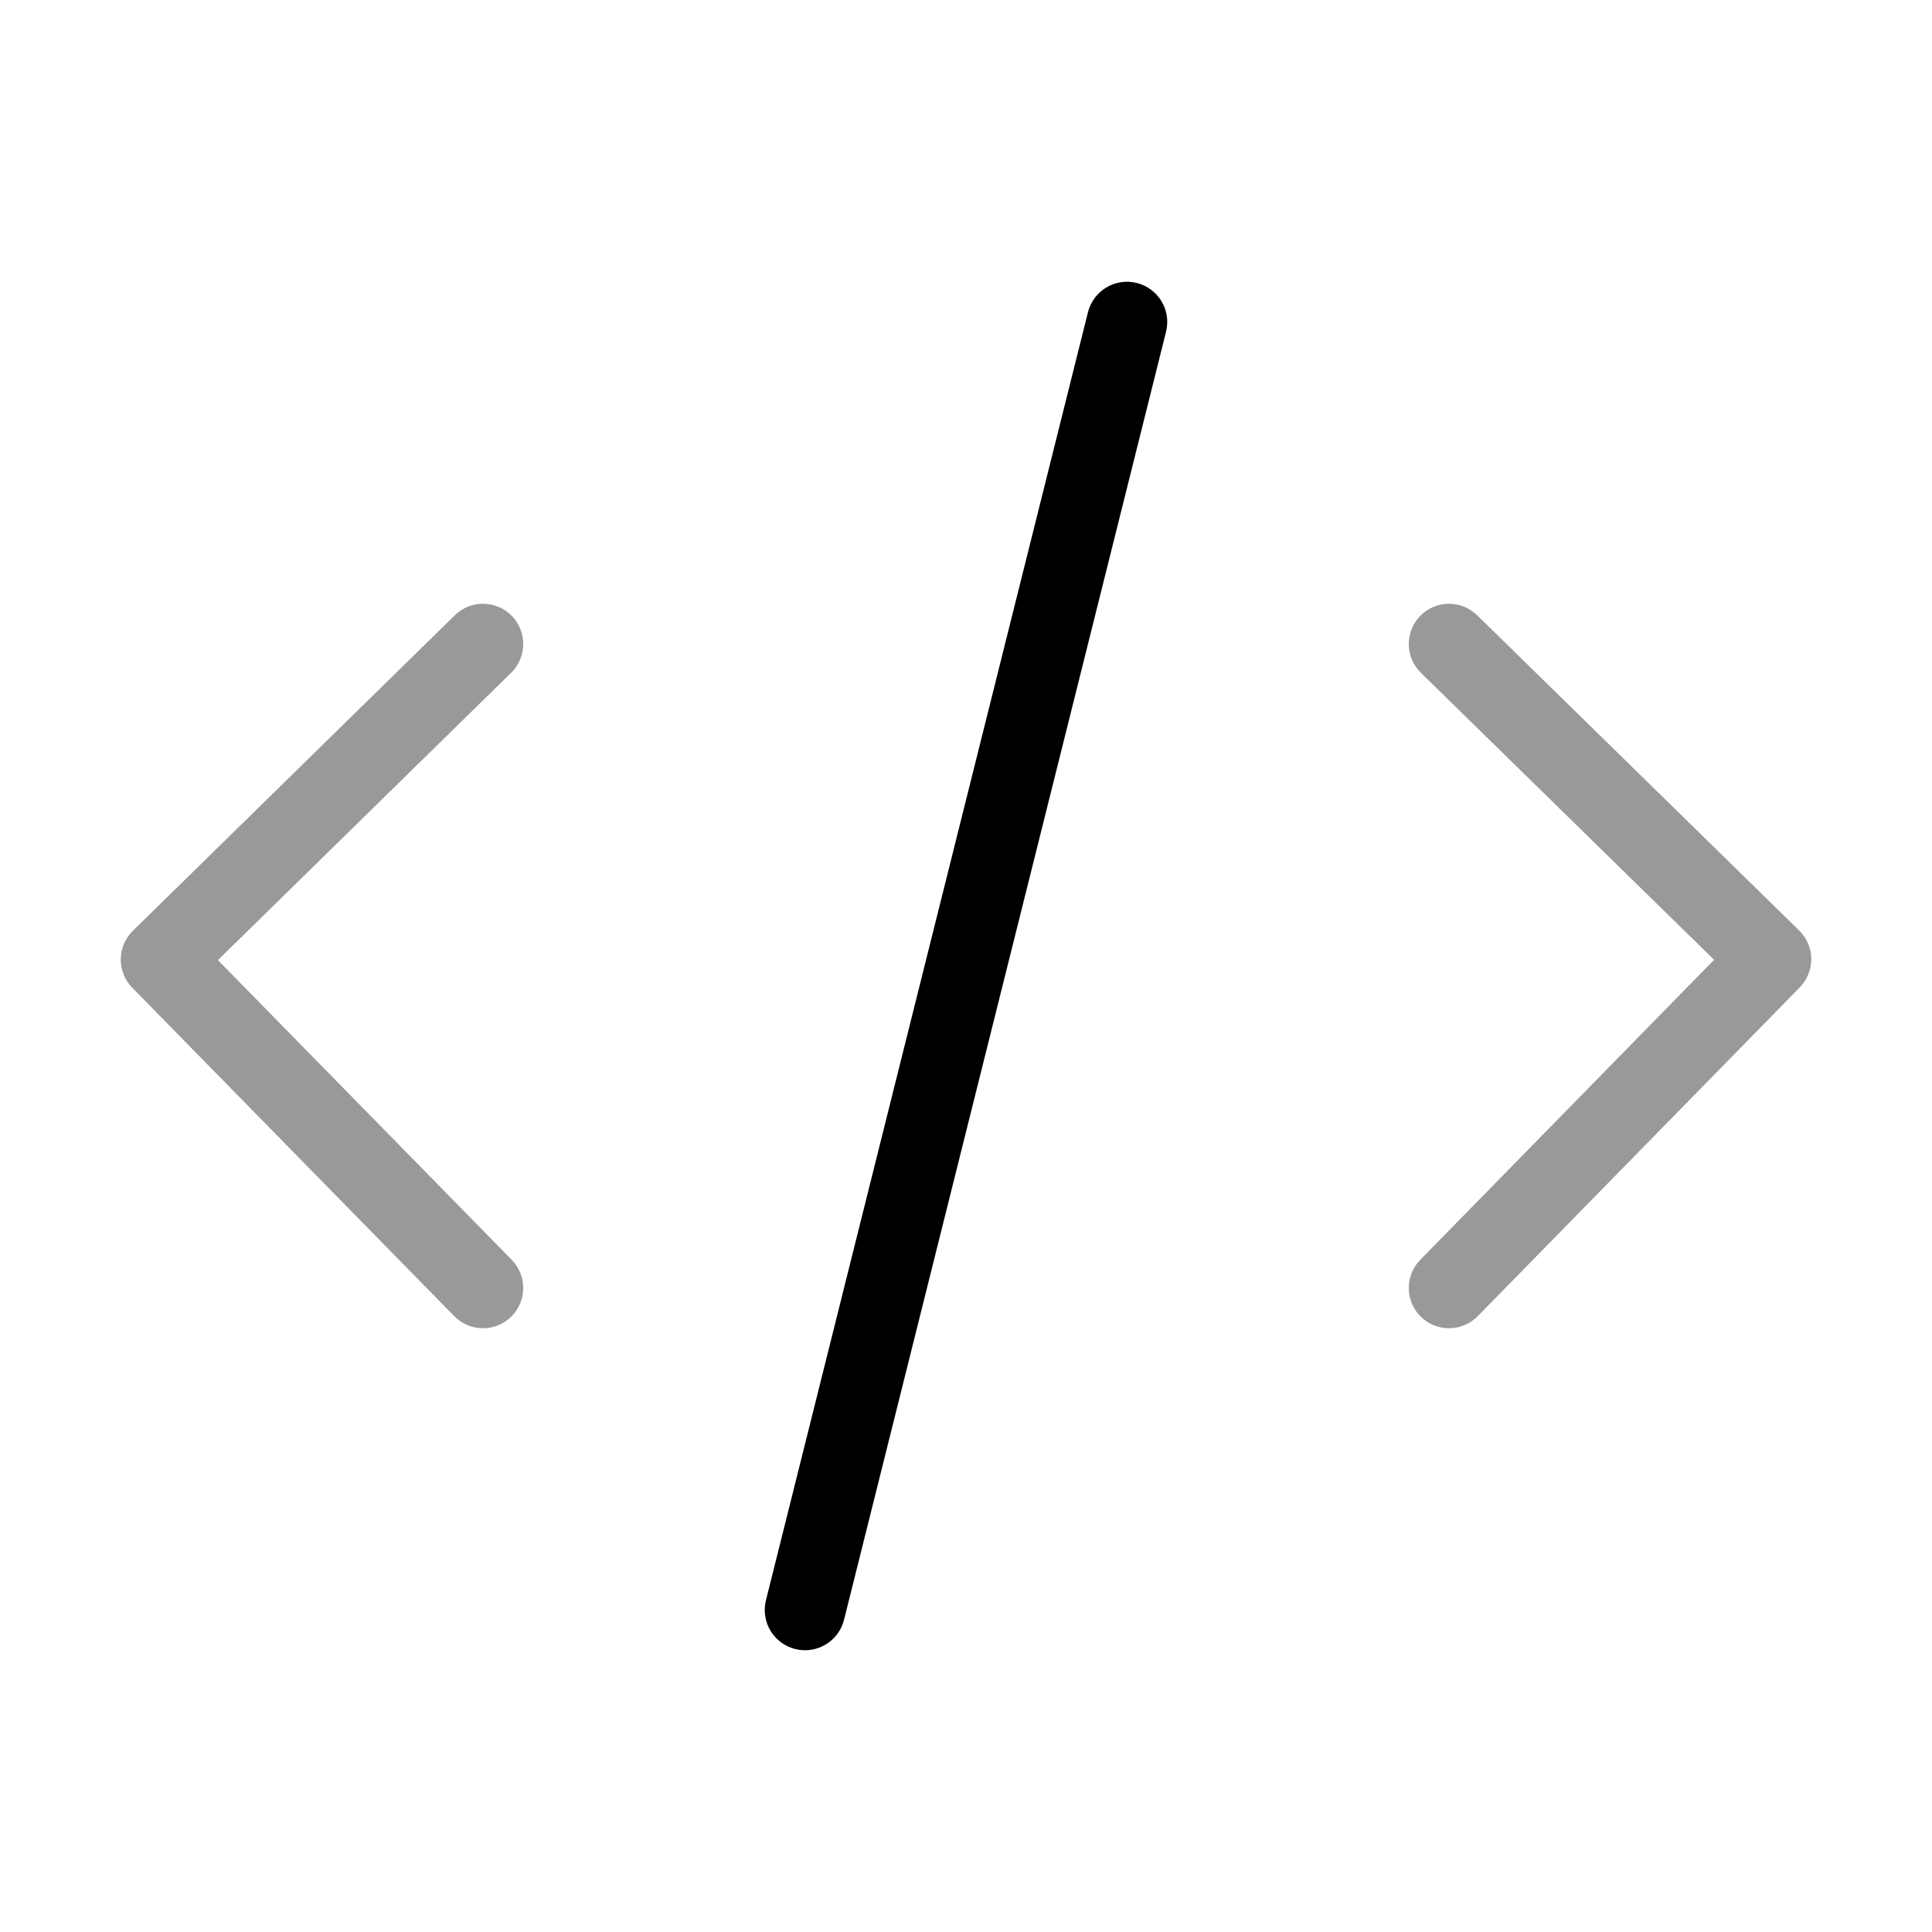 <svg width="24" height="24" viewBox="0 0 24 24" fill="none" xmlns="http://www.w3.org/2000/svg">
<g opacity="0.4">
<path d="M6.35 8.357C6.547 8.164 6.55 7.847 6.357 7.65C6.164 7.453 5.847 7.45 5.65 7.643L1.65 11.563C1.555 11.656 1.501 11.782 1.5 11.915C1.499 12.048 1.55 12.175 1.643 12.27L5.643 16.35C5.836 16.547 6.153 16.55 6.35 16.357C6.547 16.164 6.55 15.847 6.357 15.65L2.707 11.927L6.35 8.357Z" fill="#000"/>
<path d="M18.35 7.643C18.152 7.45 17.836 7.453 17.643 7.65C17.45 7.848 17.453 8.164 17.65 8.357L21.293 11.923L17.643 15.65C17.45 15.847 17.453 16.164 17.65 16.357C17.847 16.55 18.164 16.547 18.357 16.35L22.357 12.266C22.45 12.171 22.501 12.043 22.5 11.911C22.499 11.778 22.445 11.652 22.35 11.559L18.35 7.643Z" fill="#000"/>
</g>
<path d="M14.121 3.515C14.389 3.582 14.552 3.853 14.485 4.121L10.485 20.121C10.418 20.389 10.147 20.552 9.879 20.485C9.611 20.418 9.448 20.147 9.515 19.879L13.515 3.879C13.582 3.611 13.854 3.448 14.121 3.515Z" fill="#000"/>
</svg>
